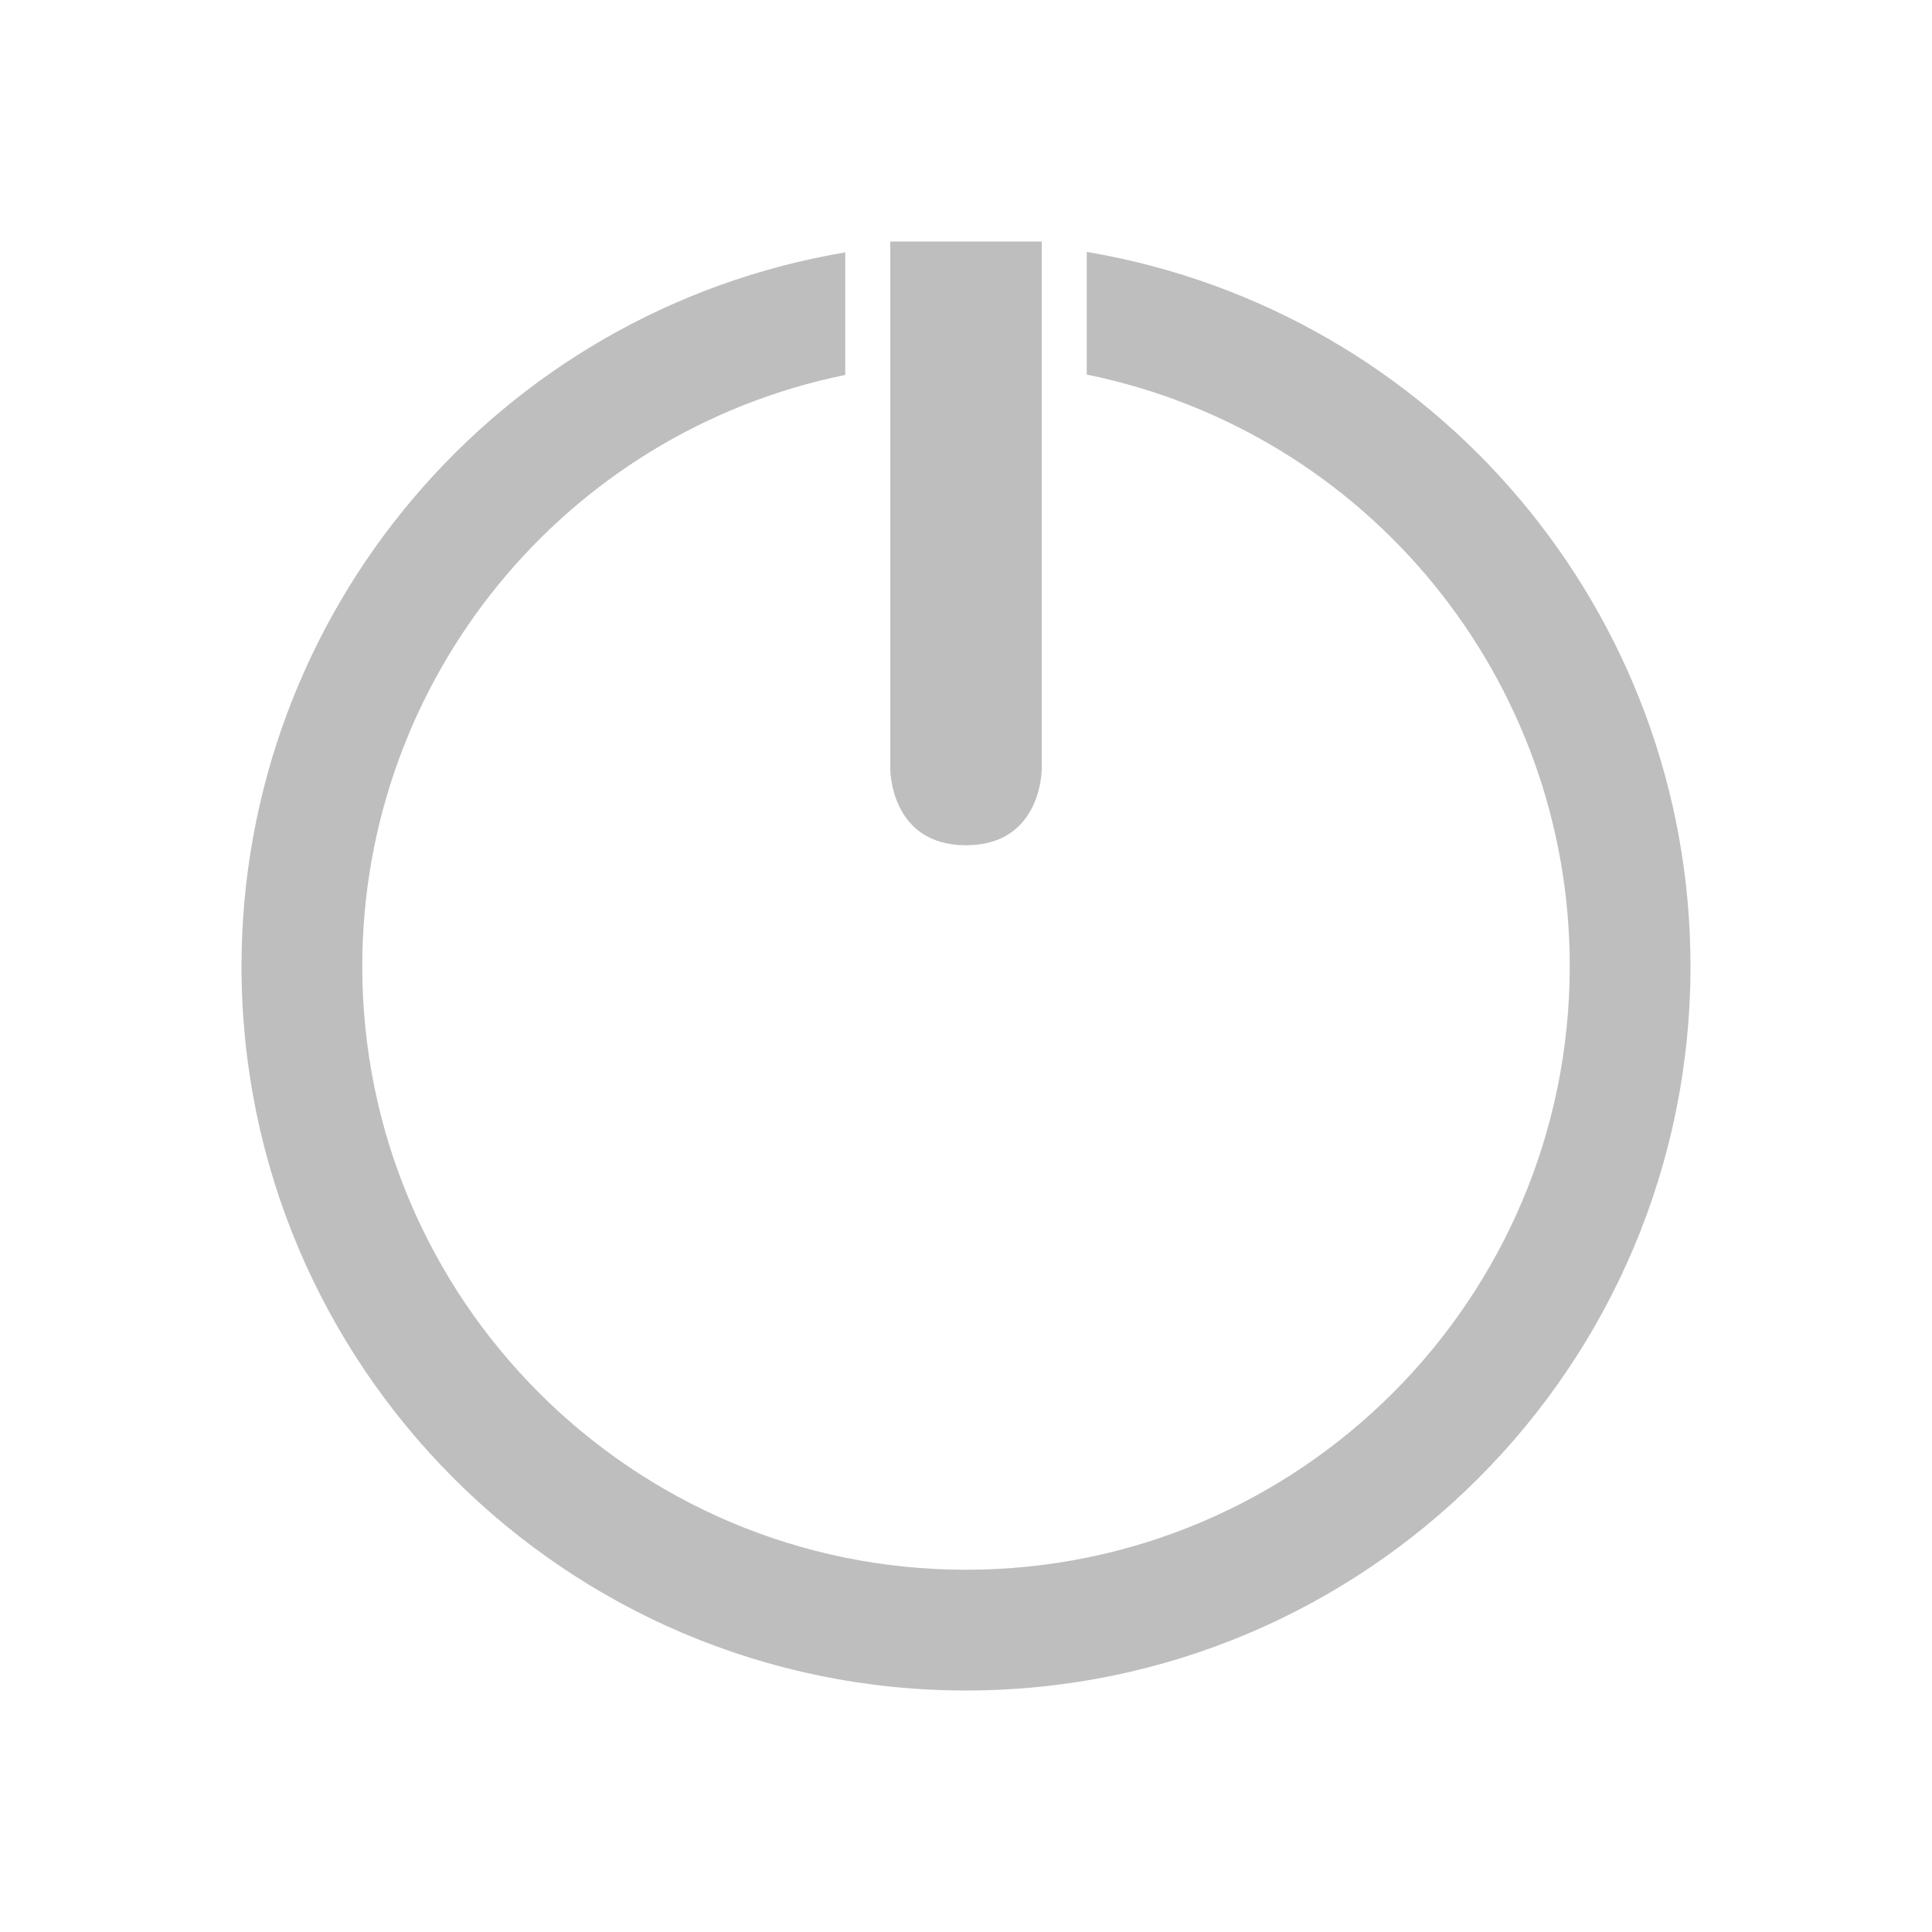 <svg xmlns="http://www.w3.org/2000/svg" viewBox="0 0 16 16">
  <defs id="defs3051">
    <style type="text/css" id="current-color-scheme">.ColorScheme-Text {color:#bebebe;}</style>
  </defs>
 <path style="fill:currentColor;fill-opacity:1;stroke:none" 
       d="m 7.373,2 0,4.373 C 7.373,6.373 7.373,7 8,7 8.627,7 8.627,6.373 8.627,6.373 L 8.627,2 Z M 9,2.086 v 1.016 C 11.328,3.577 13,5.624 13,8 13,10.761 10.761,13 8,13 5.239,13 3,10.761 3,8 3.002,5.626 4.674,3.58 7,3.105 V 2.09 C 4.115,2.577 2.003,5.074 2,8 c 0,3.314 2.686,6 6,6 3.314,0 6,-2.686 6,-6 C 13.999,5.073 11.886,2.574 9,2.086 Z"
     class="ColorScheme-Text"
     />
</svg>
